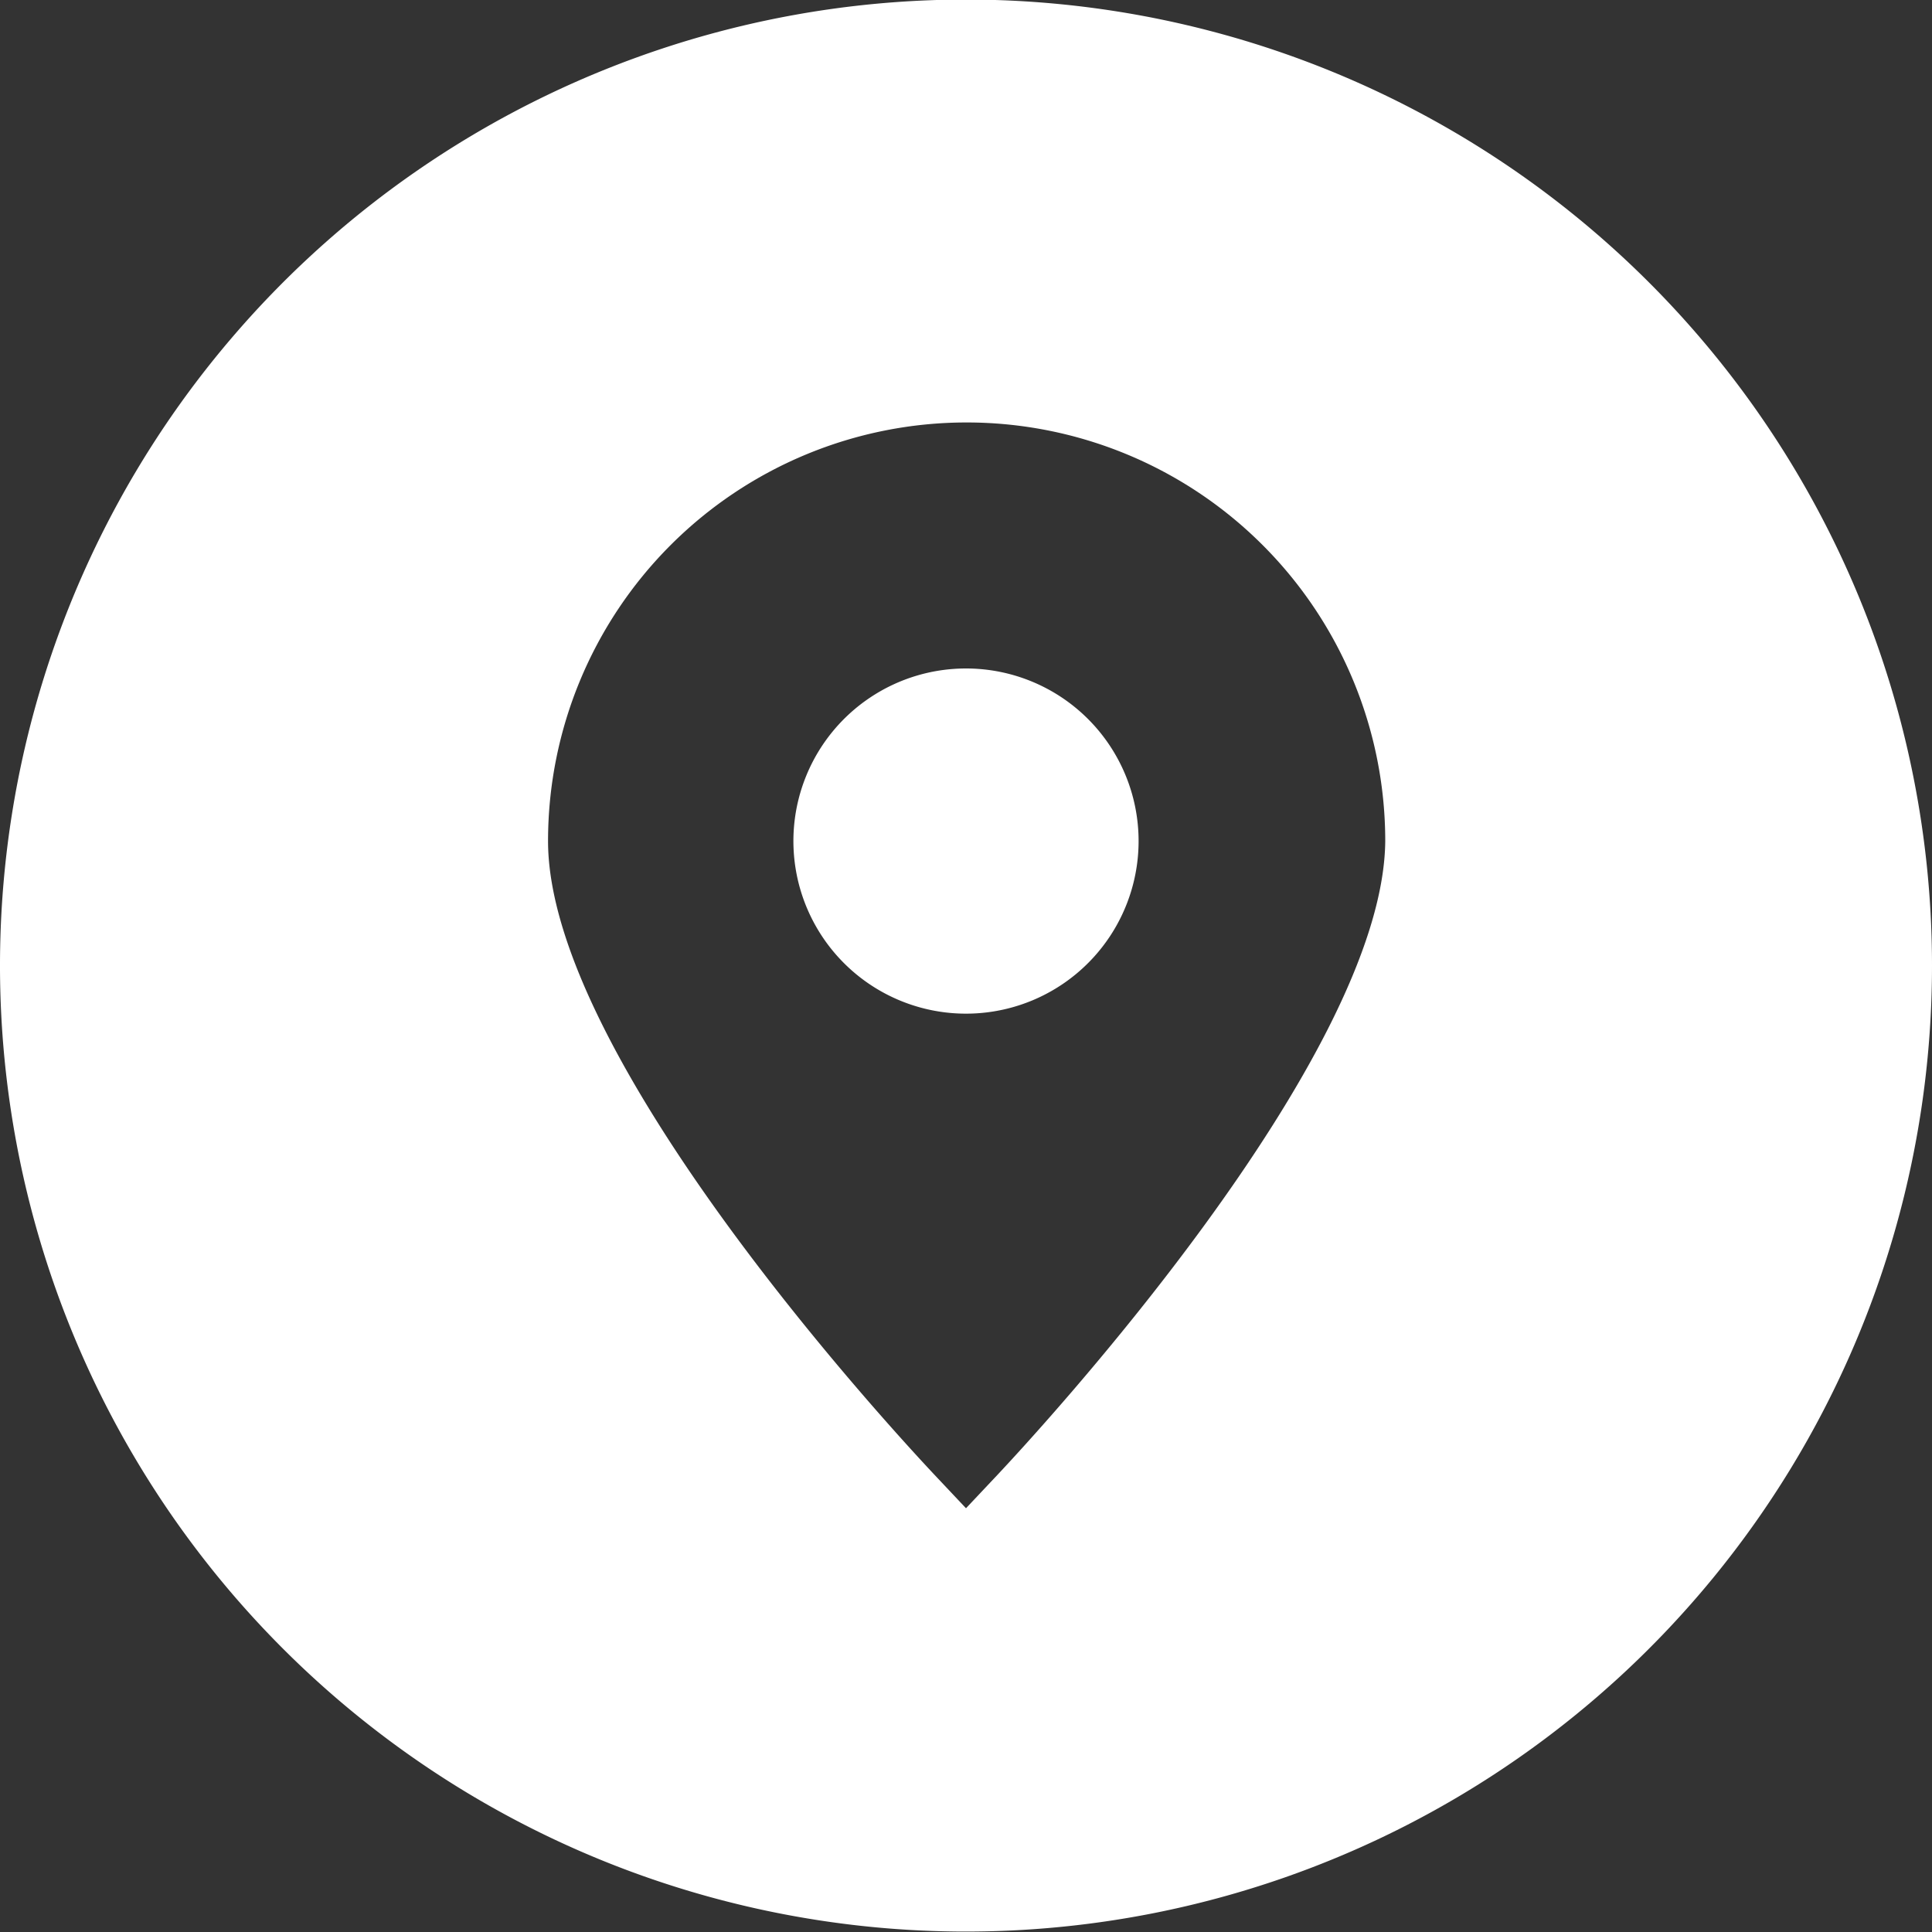 <svg xmlns="http://www.w3.org/2000/svg" viewBox="0 0 30 30"><rect x="0" y="0" width="30" height="30" fill="#333333" stroke="none"/><defs><style>.cls-1{fill:#fff;}</style></defs><title>adres</title><g id="Layer_2" data-name="Layer 2"><g id="Layer_2-2" data-name="Layer 2"><path class="cls-1" d="M25.61,4.39A15,15,0,1,0,30,15,15,15,0,0,0,25.61,4.39ZM15.49,22.9l-.49.52-.49-.52c-.61-.65-6-6.46-6-9.84a6.48,6.48,0,0,1,13,0C21.48,16.44,16.1,22.25,15.49,22.9Zm2.19-9.84A2.68,2.68,0,1,1,15,10.38,2.68,2.68,0,0,1,17.68,13.06Z"/></g></g></svg>